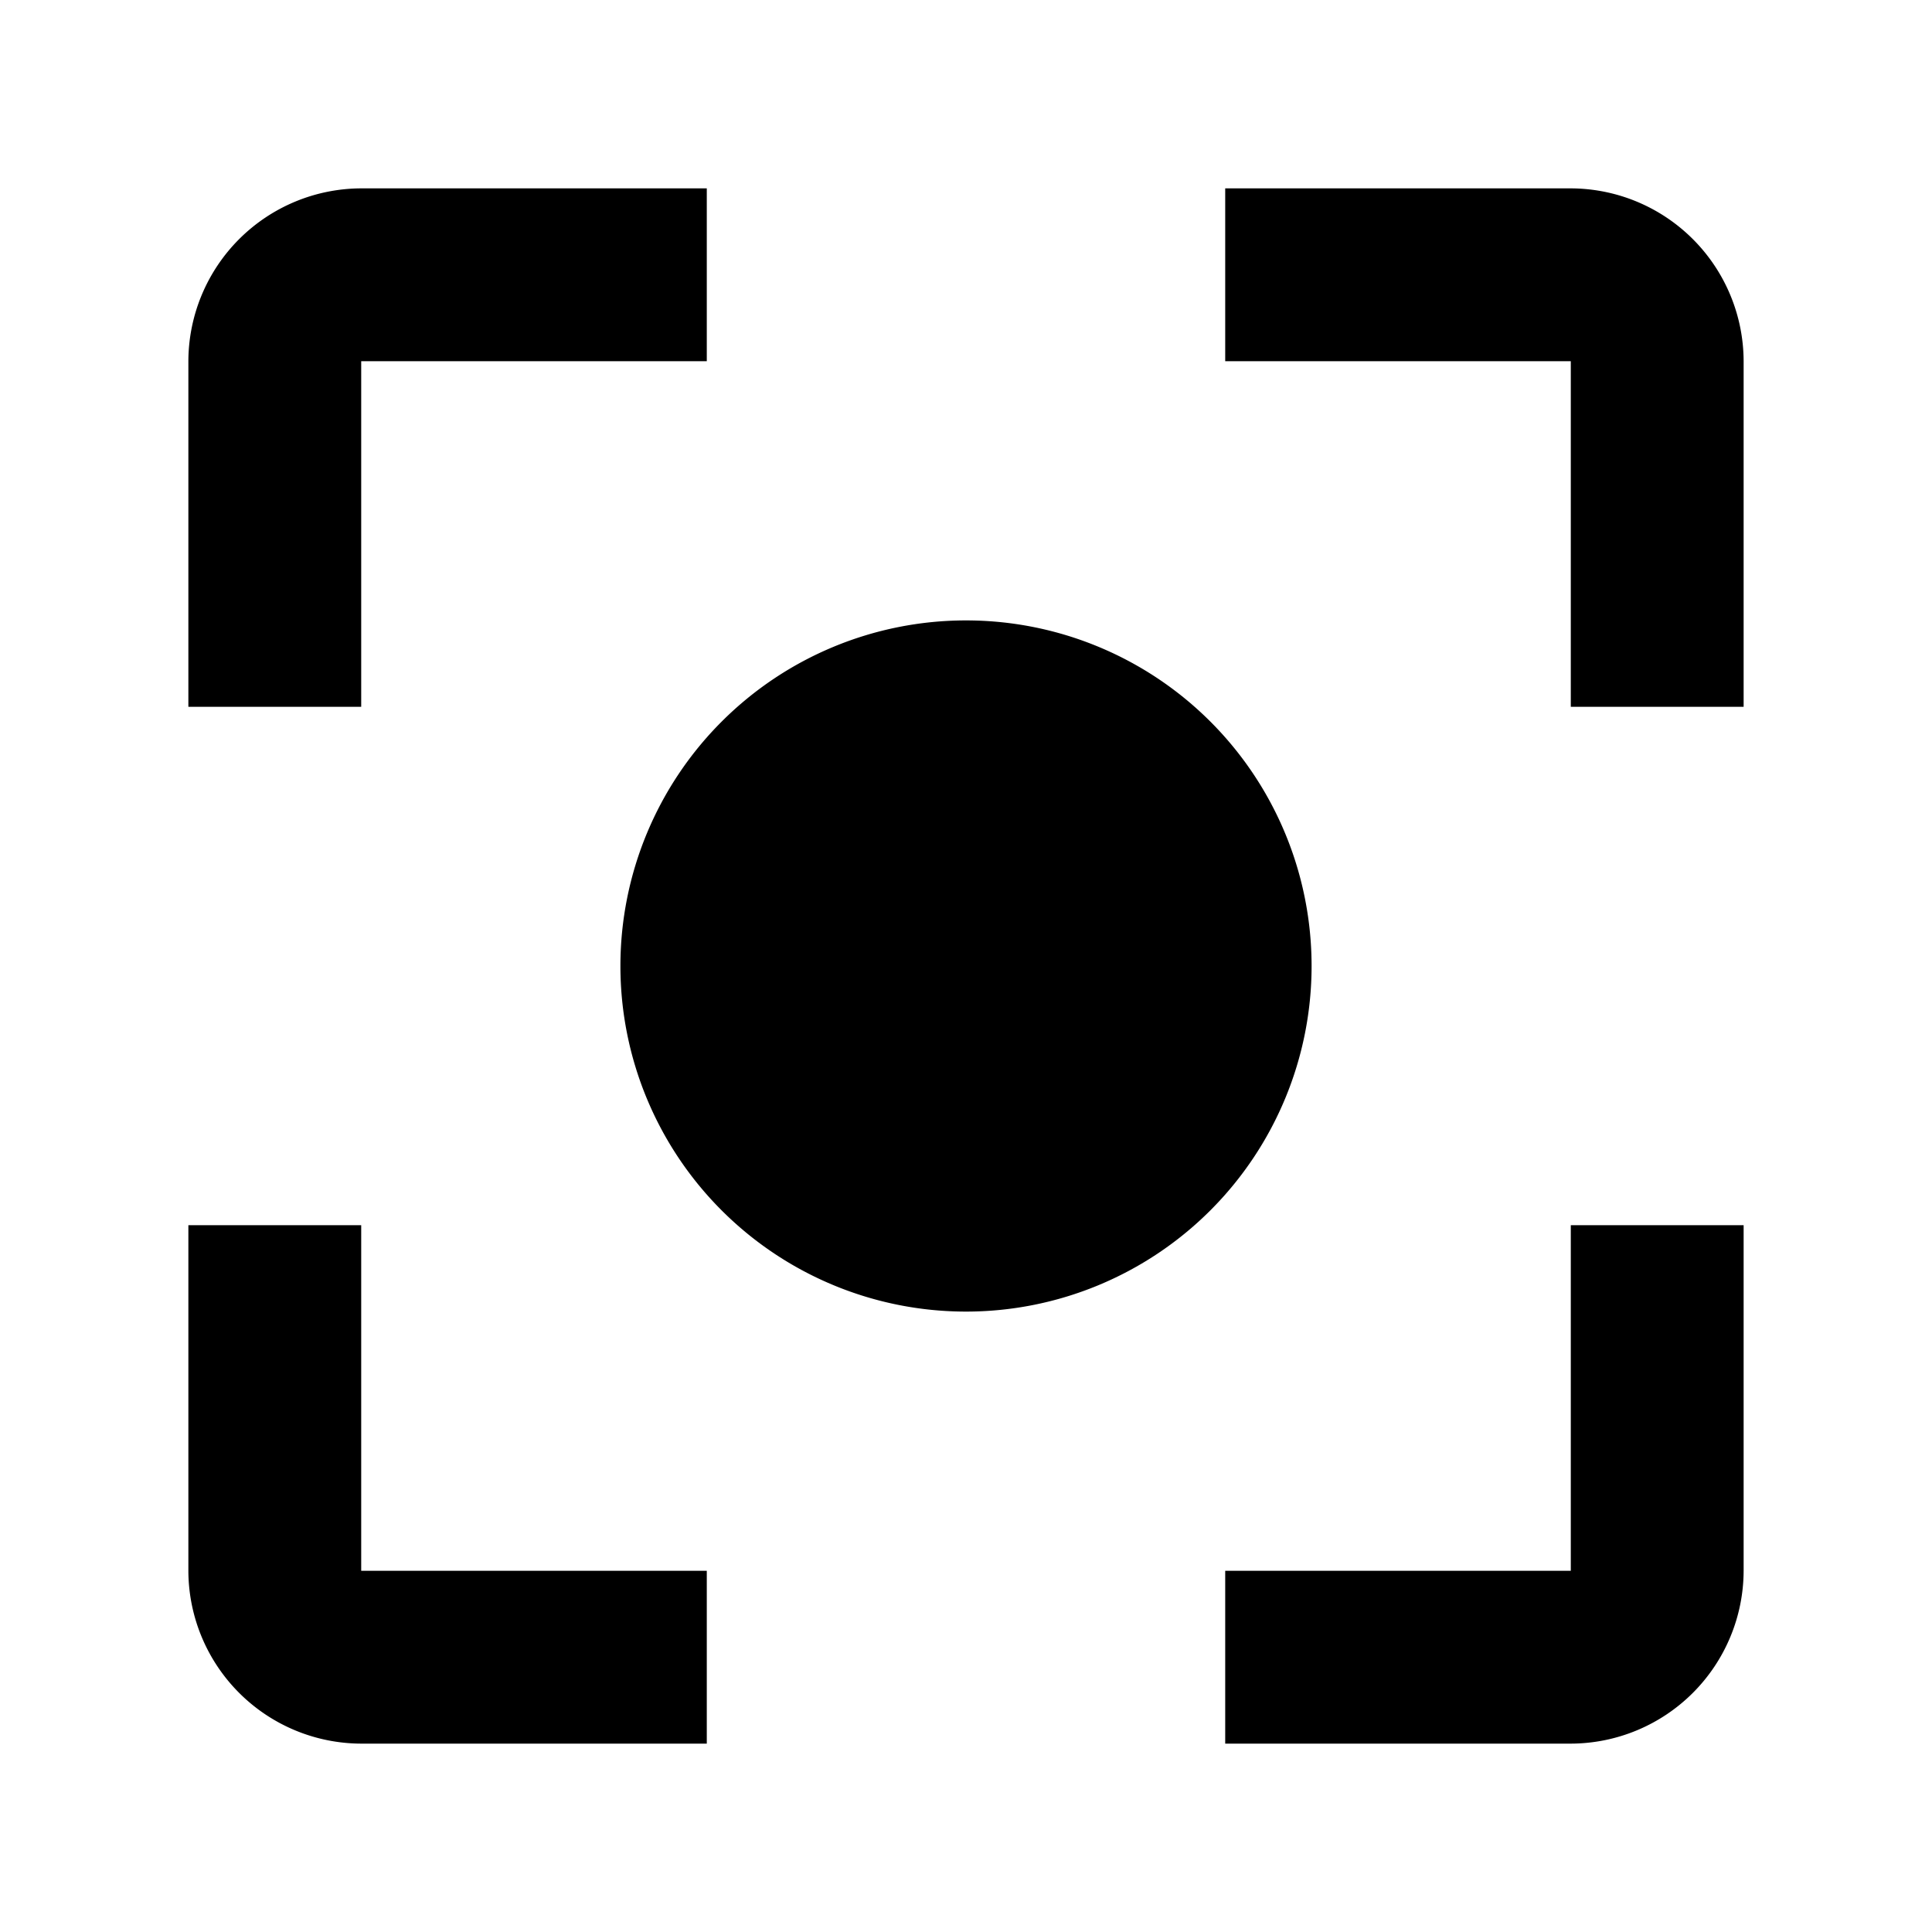 <svg viewBox="0 0 24 24" xmlns="http://www.w3.org/2000/svg">
  <title>2dfd</title>
  <g data-name="capture 02 - fold" id="capture_02_-_fold">
    <g data-name="header copy 6" id="header_copy_6-3">
      <g>
        <rect fill="none" height="12" width="12"/>
        <path d="M12,7.707A4.293,4.293,0,1,0,16.293,12,4.292,4.292,0,0,0,12,7.707ZM4.487,15.22H2.34v4.293A2.153,2.153,0,0,0,4.487,21.66H8.78V19.513H4.487Zm0-10.733H8.78V2.34H4.487A2.153,2.153,0,0,0,2.34,4.487V8.78H4.487ZM19.513,2.34H15.22V4.487h4.293V8.78H21.66V4.487A2.153,2.153,0,0,0,19.513,2.34Zm0,17.173H15.22V21.66h4.293a2.153,2.153,0,0,0,2.147-2.147V15.22H19.513Z"/>
      </g>
    </g>
  </g>
</svg>